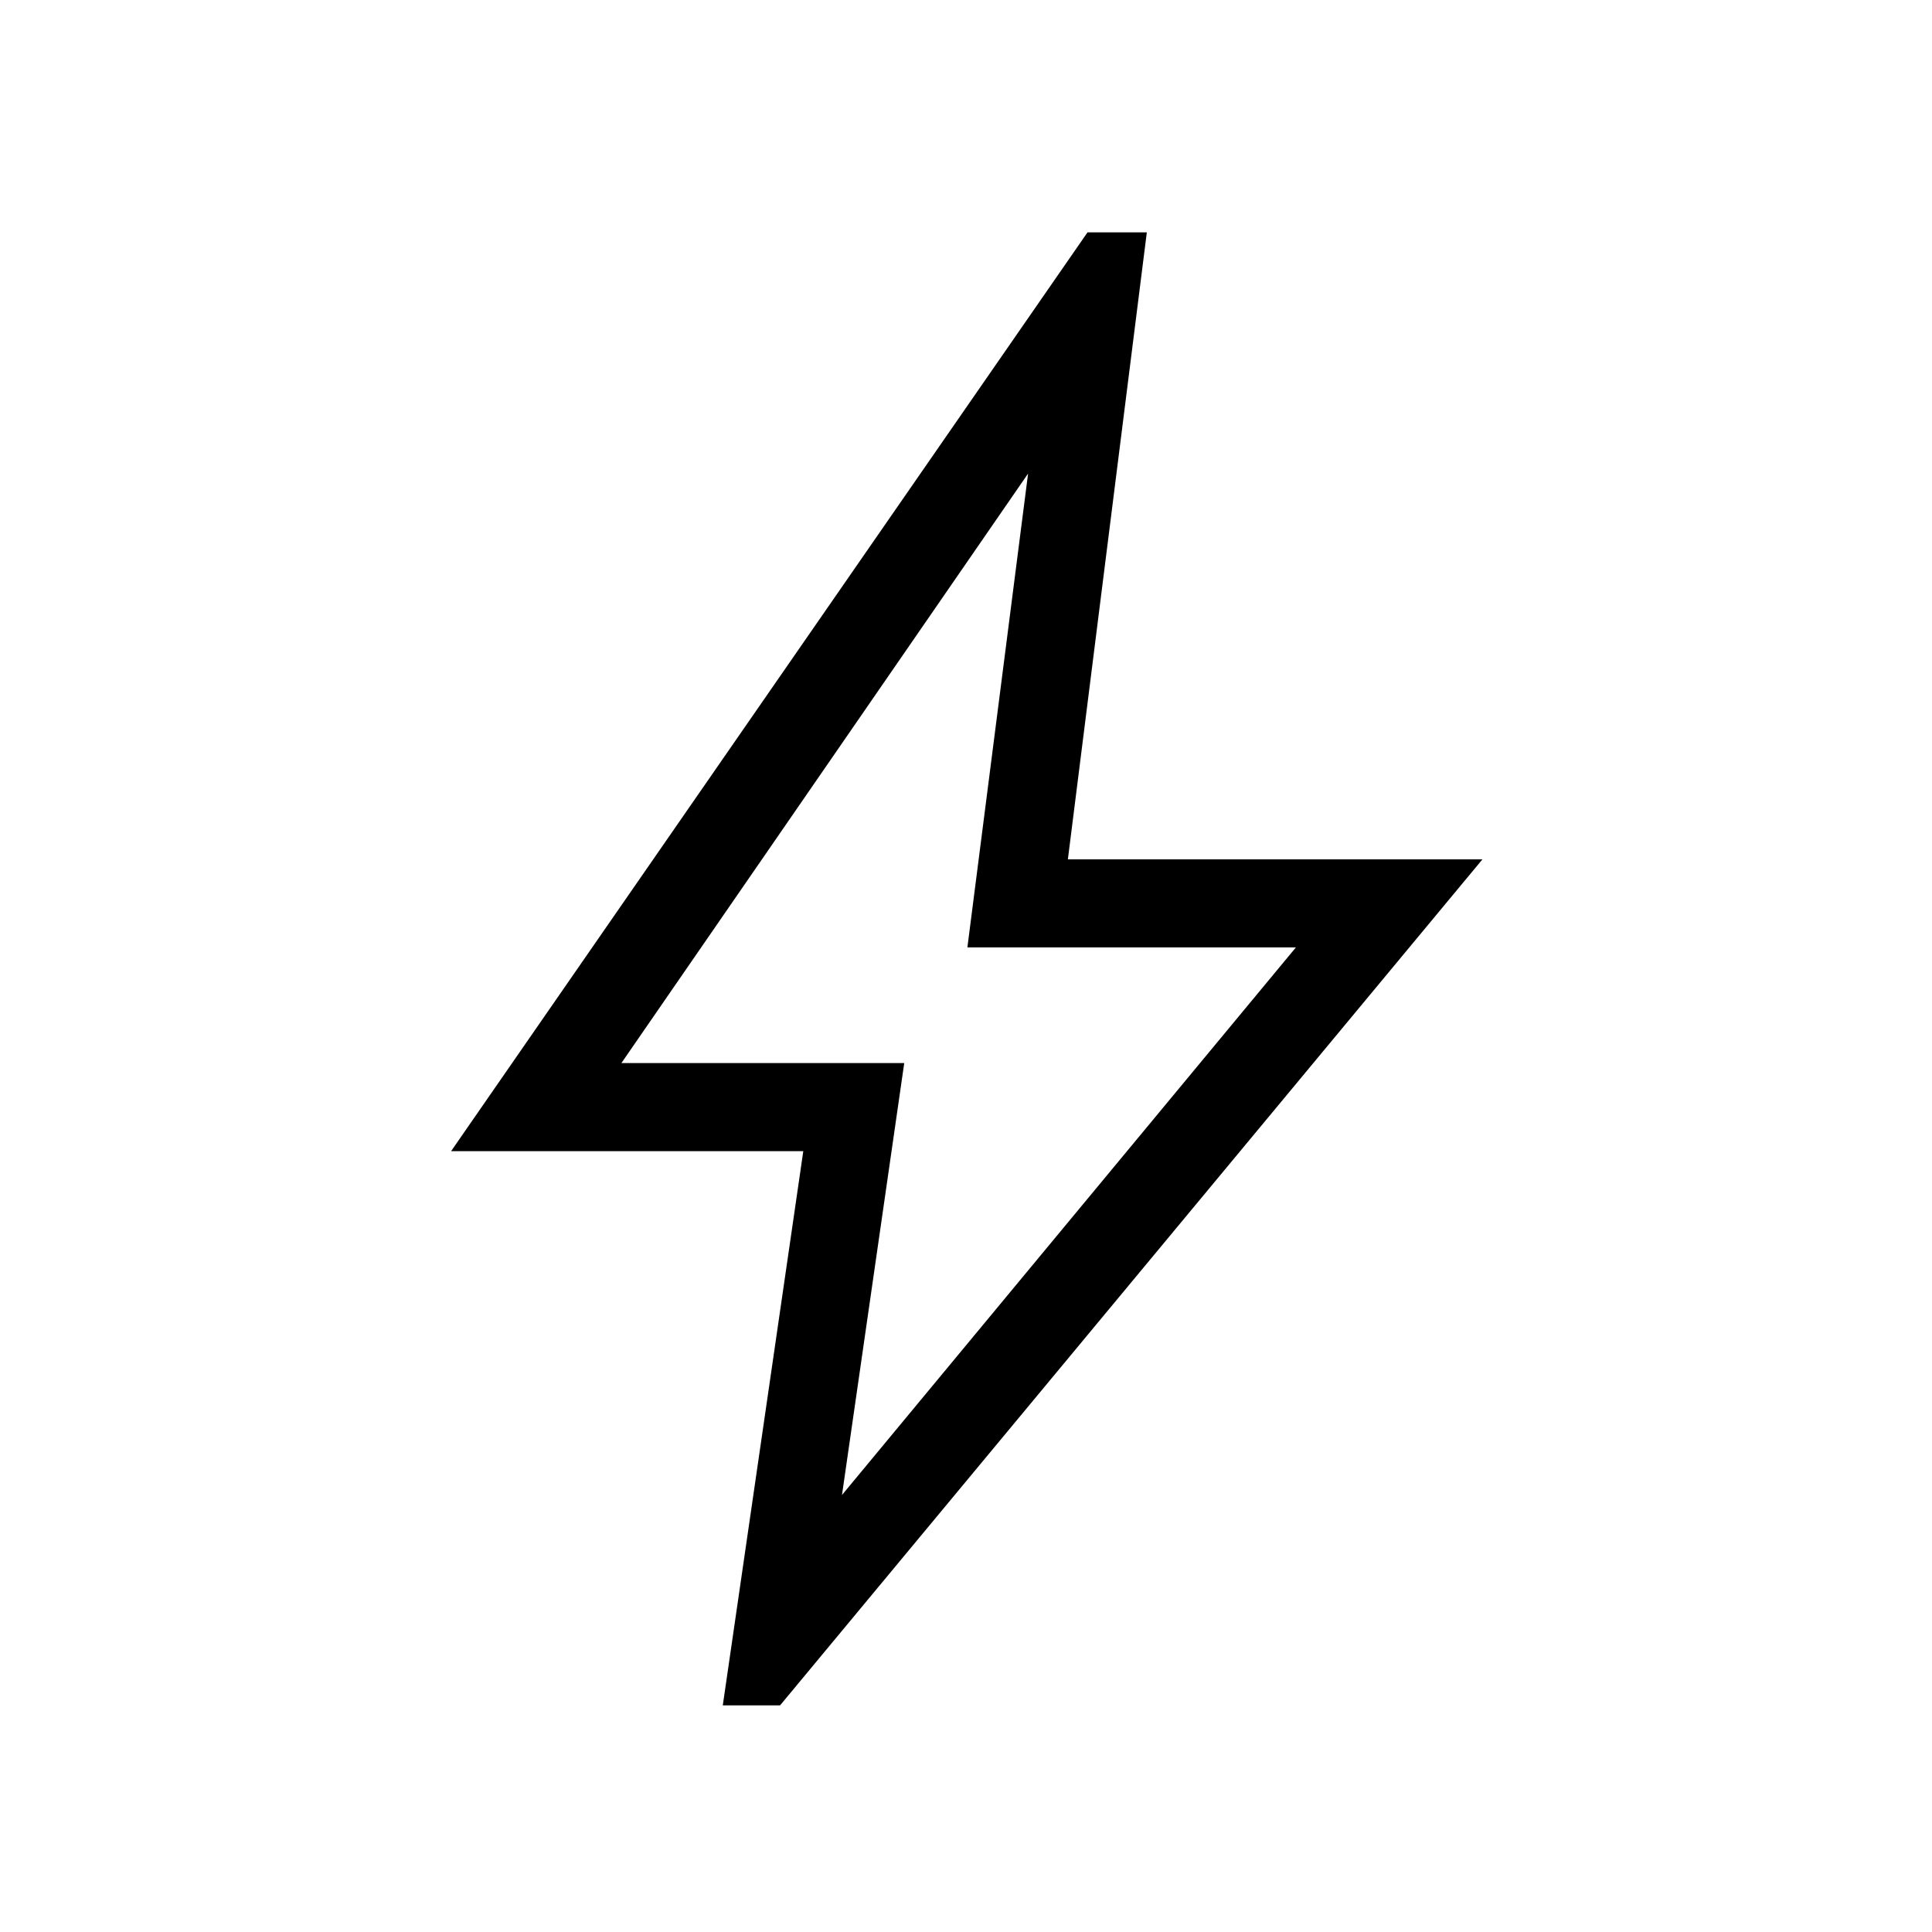 <svg xmlns="http://www.w3.org/2000/svg" height="48" viewBox="0 -960 960 960" width="48"><path d="m418.38-217.15 225.54-272.08H480.69l30.16-235.46-202.08 292.92h140.54l-30.93 214.62Zm-59.23 104.53 40-275.38h-175l316.23-456.54h29.47L530.62-533h206l-349 420.38h-28.47Zm117.31-358.3Z"/></svg>